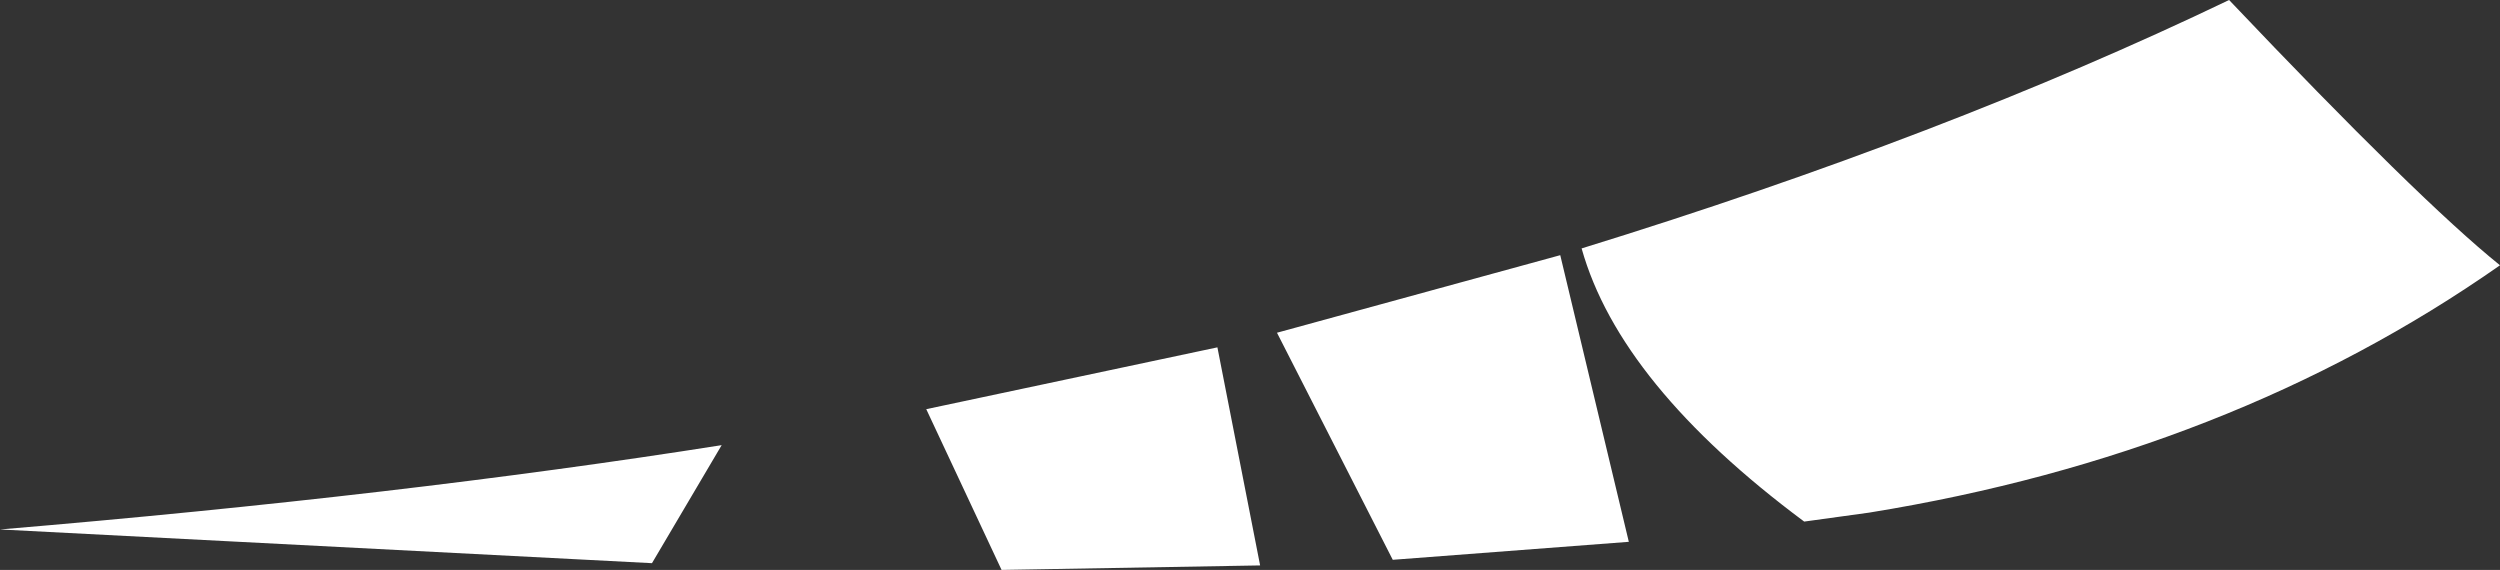 <?xml version="1.0" encoding="UTF-8" standalone="no"?>
<svg xmlns:xlink="http://www.w3.org/1999/xlink" height="25.35px" width="111.2px" xmlns="http://www.w3.org/2000/svg">
  <rect width="100%" height="100%" fill="#333333" stroke="none"/>
  <g transform="matrix(1.0, 0.0, 0.0, 1.0, 45.05, 1.5)">
    <path d="M-12.95 18.3 L-16.05 23.55 -45.05 22.05 Q-27.2 20.55 -12.95 18.3 M9.1 13.95 L11.0 23.65 -0.5 23.85 -3.85 16.7 9.1 13.95 M11.75 13.3 L24.35 9.85 27.4 22.6 16.9 23.4 11.75 13.3 M38.1 21.3 L35.2 21.7 Q27.0 15.6 25.3 9.55 41.5 4.55 54.1 -1.5 62.55 7.4 66.15 10.3 54.15 18.7 38.1 21.3" fill="#ffffff" fill-rule="evenodd" stroke="none"/>
  </g>
</svg>
